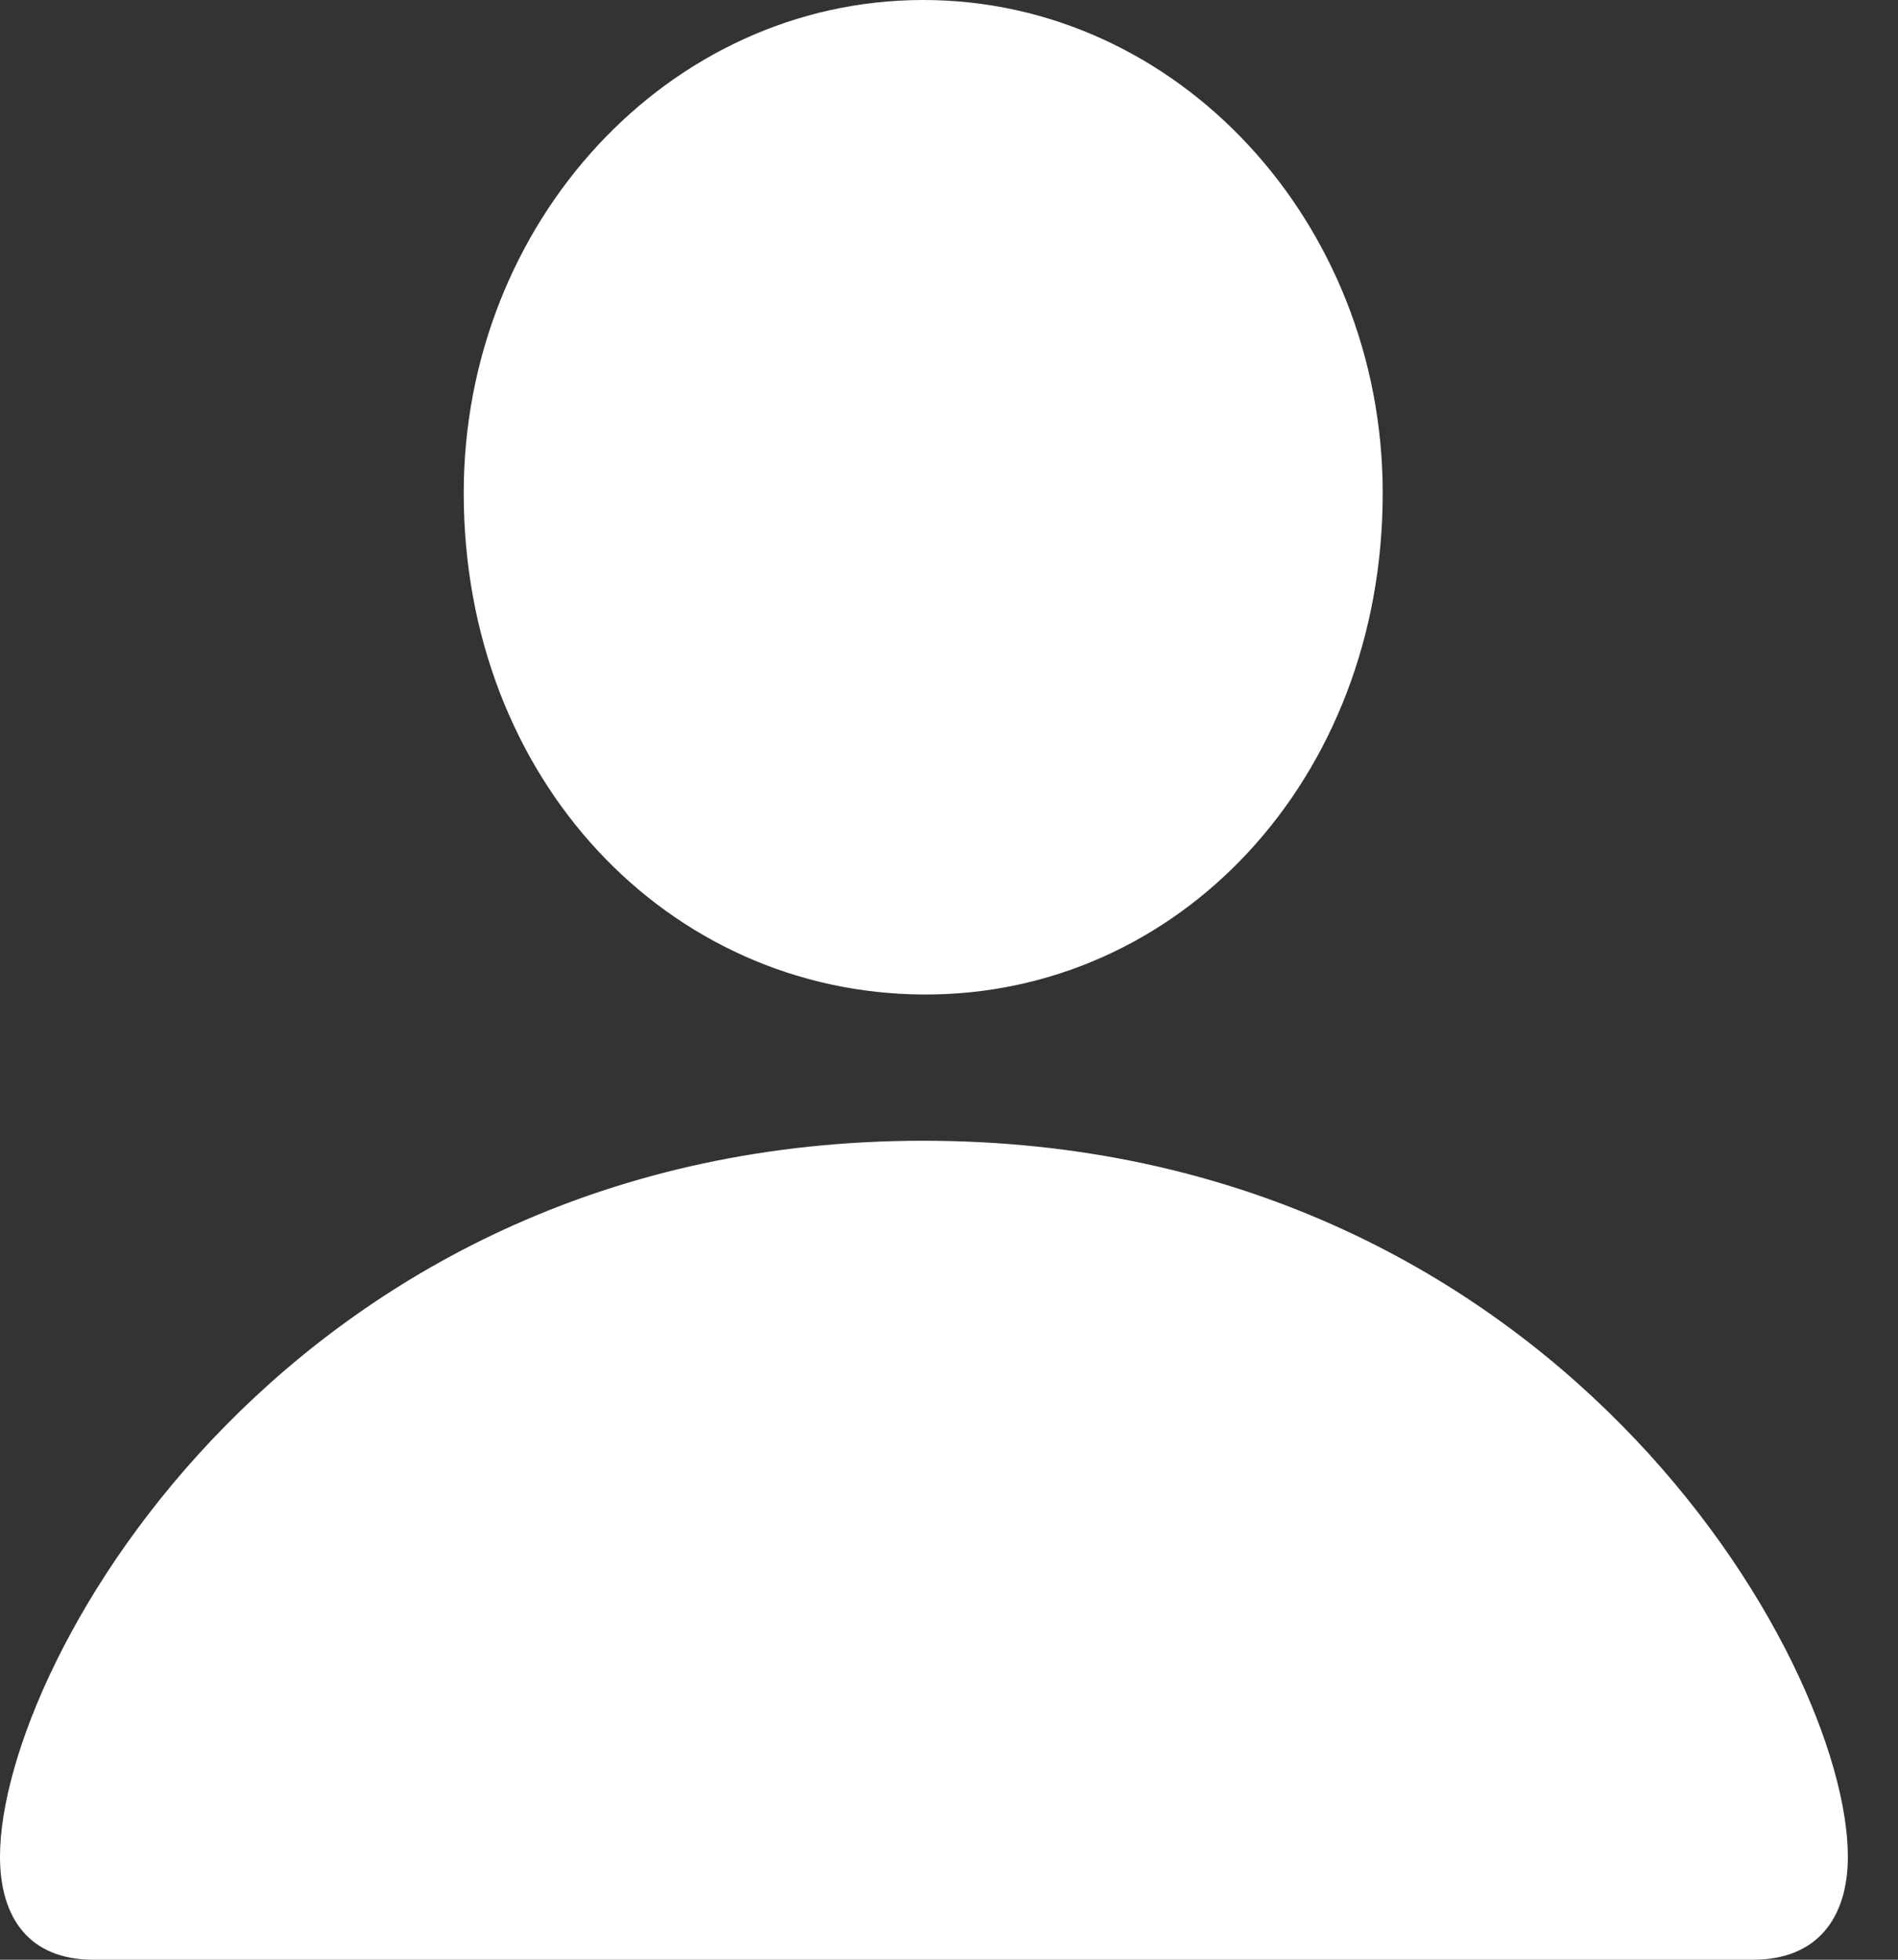 <svg width="31" height="32" viewBox="0 0 31 32" fill="none" xmlns="http://www.w3.org/2000/svg">
<rect x="0" y="0" width="31" height="32" fill="#333333" stroke="none"/>
<g id="vuesax/bold/frame">
<path id="Vector" d="M1.524 32H28.634C29.68 32 30.181 31.318 30.181 30.317C30.181 27.11 25.359 18.627 15.079 18.627C4.822 18.627 0 27.11 0 30.317C0 31.318 0.478 32 1.524 32ZM15.079 16.239C19.241 16.262 22.584 12.736 22.584 8.051C22.584 3.639 19.241 0 15.079 0C10.917 0 7.574 3.639 7.574 8.051C7.574 12.736 10.917 16.216 15.079 16.239Z" fill="white"/>
</g>
</svg>
